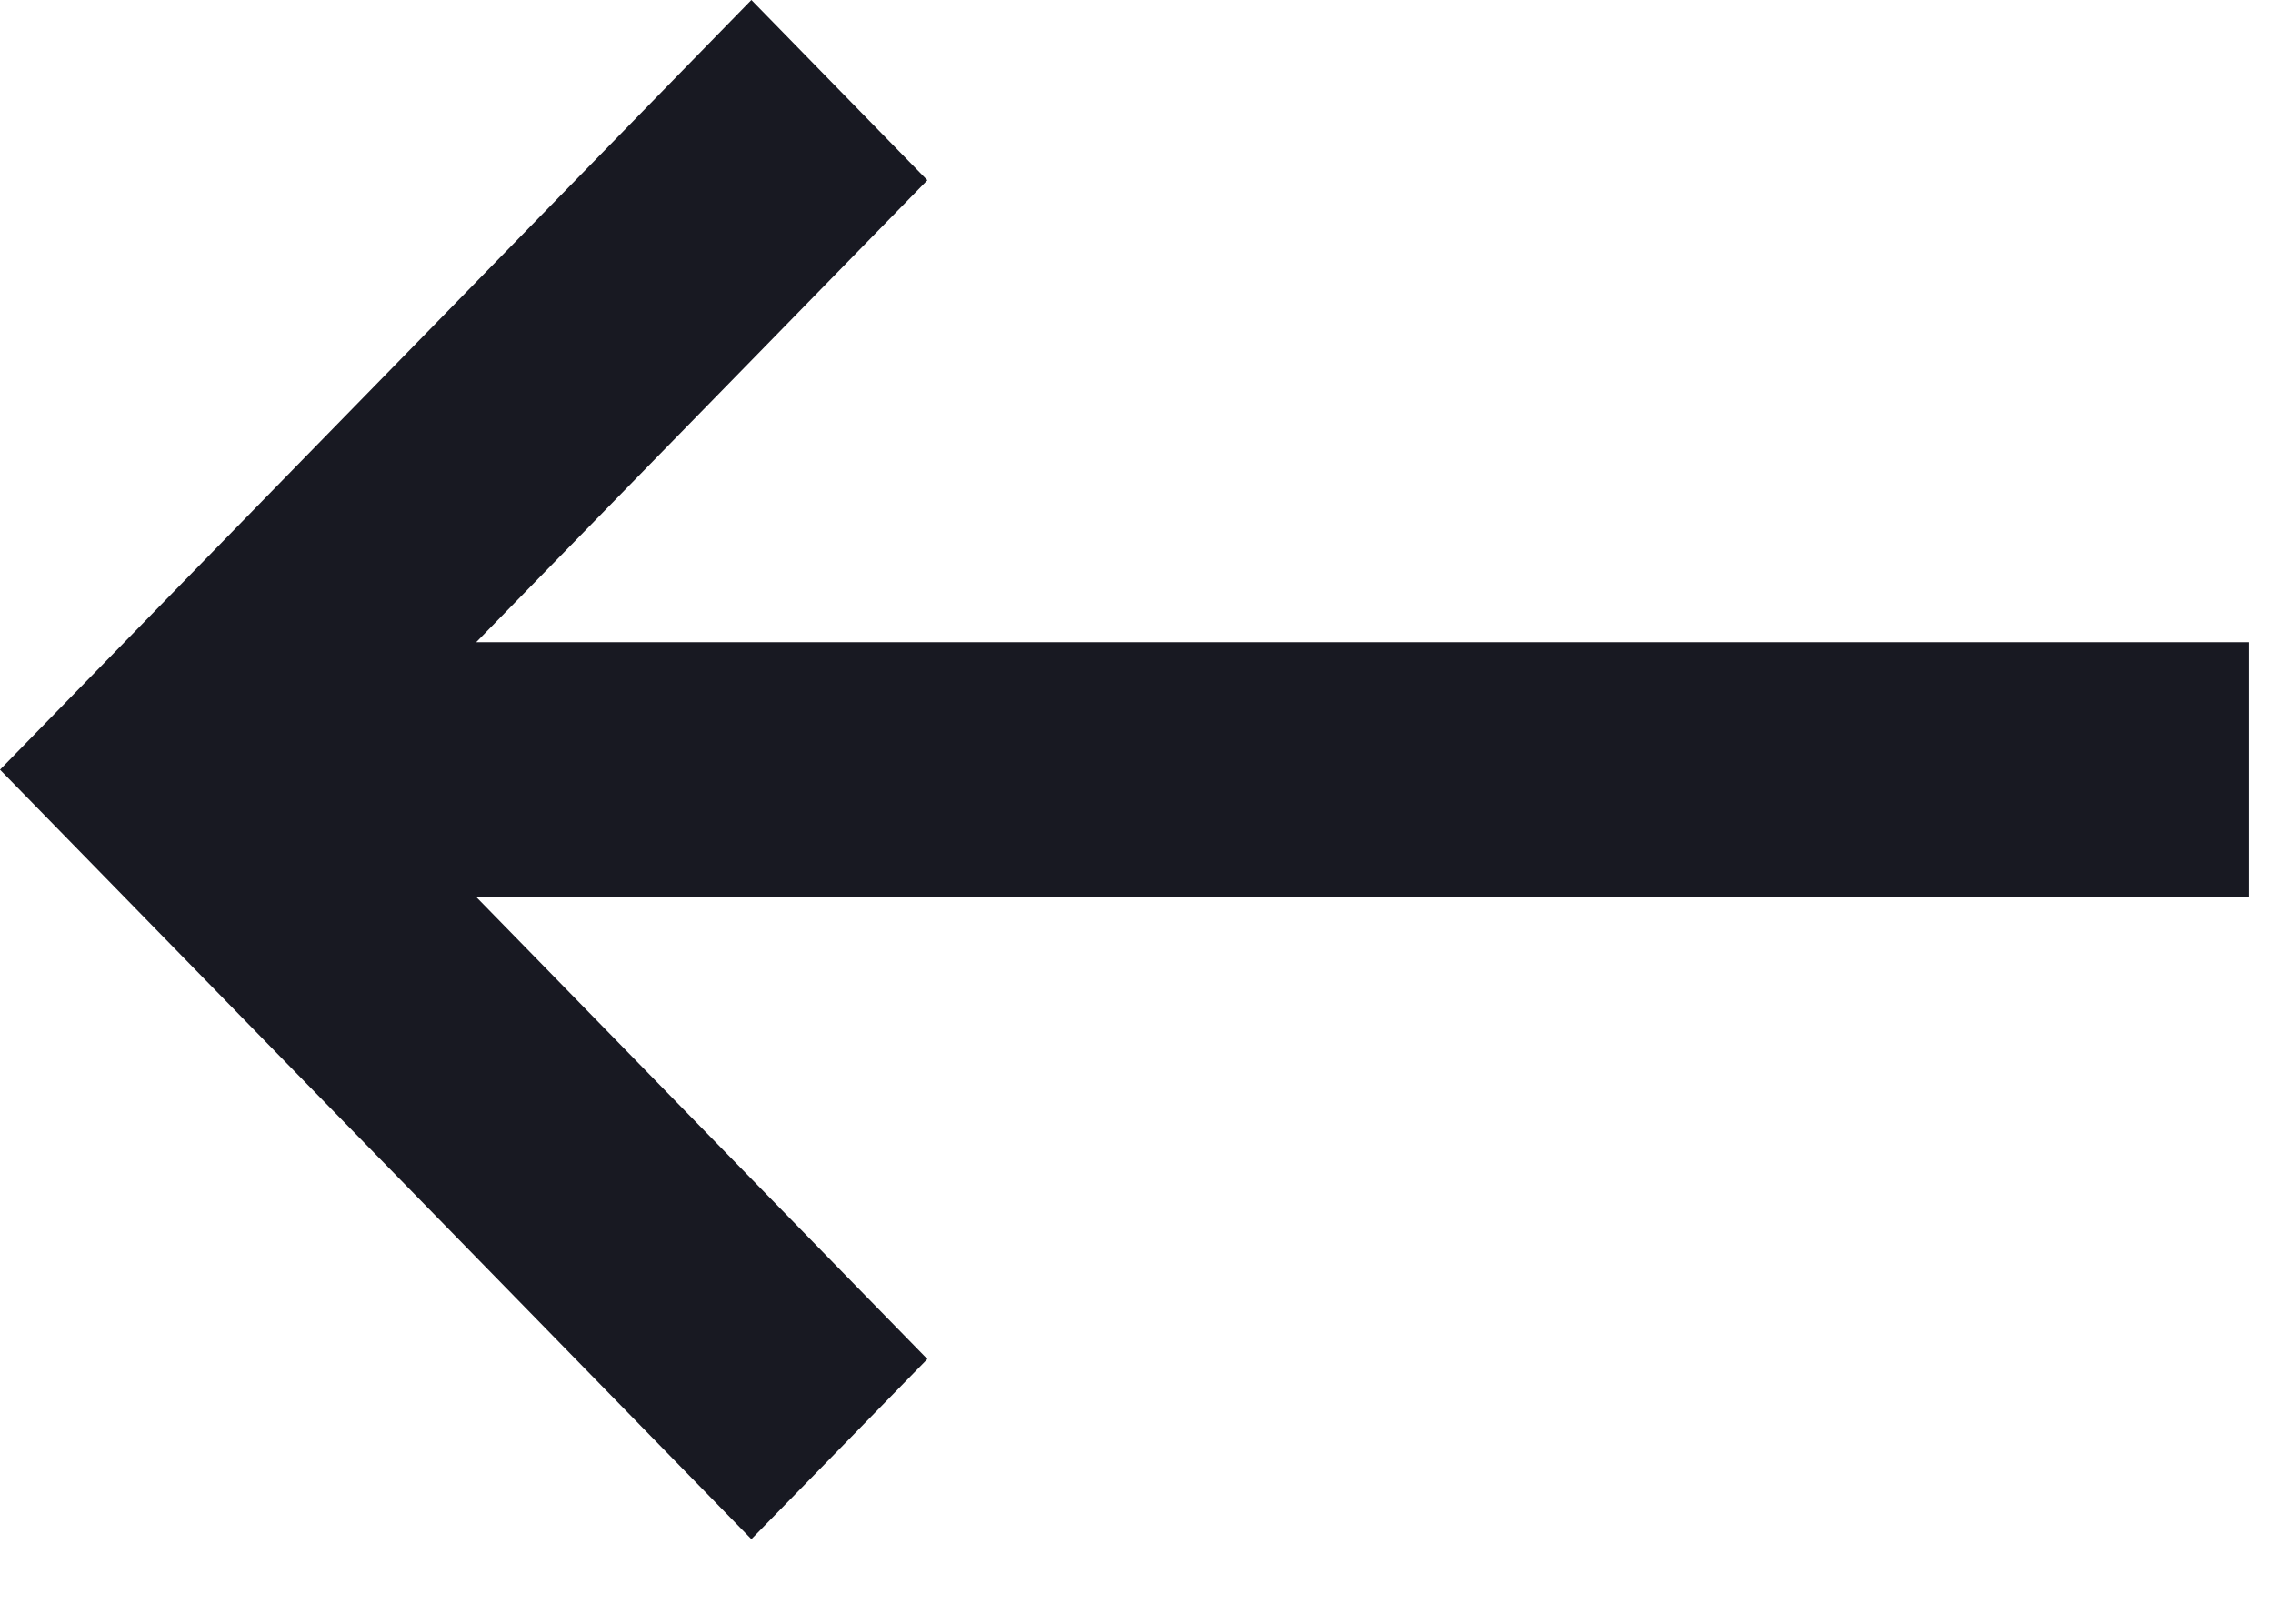 <svg width="14" height="10" viewBox="0 0 14 10" fill="none" xmlns="http://www.w3.org/2000/svg">
<path fill-rule="evenodd" clip-rule="evenodd" d="M0 4.74L4.628 6.10352e-05L5.712 1.11L2.933 3.955L13.854 3.955V5.524L2.933 5.524L5.712 8.37L4.628 9.479L0 4.74Z" fill="#181922"/>
</svg>

